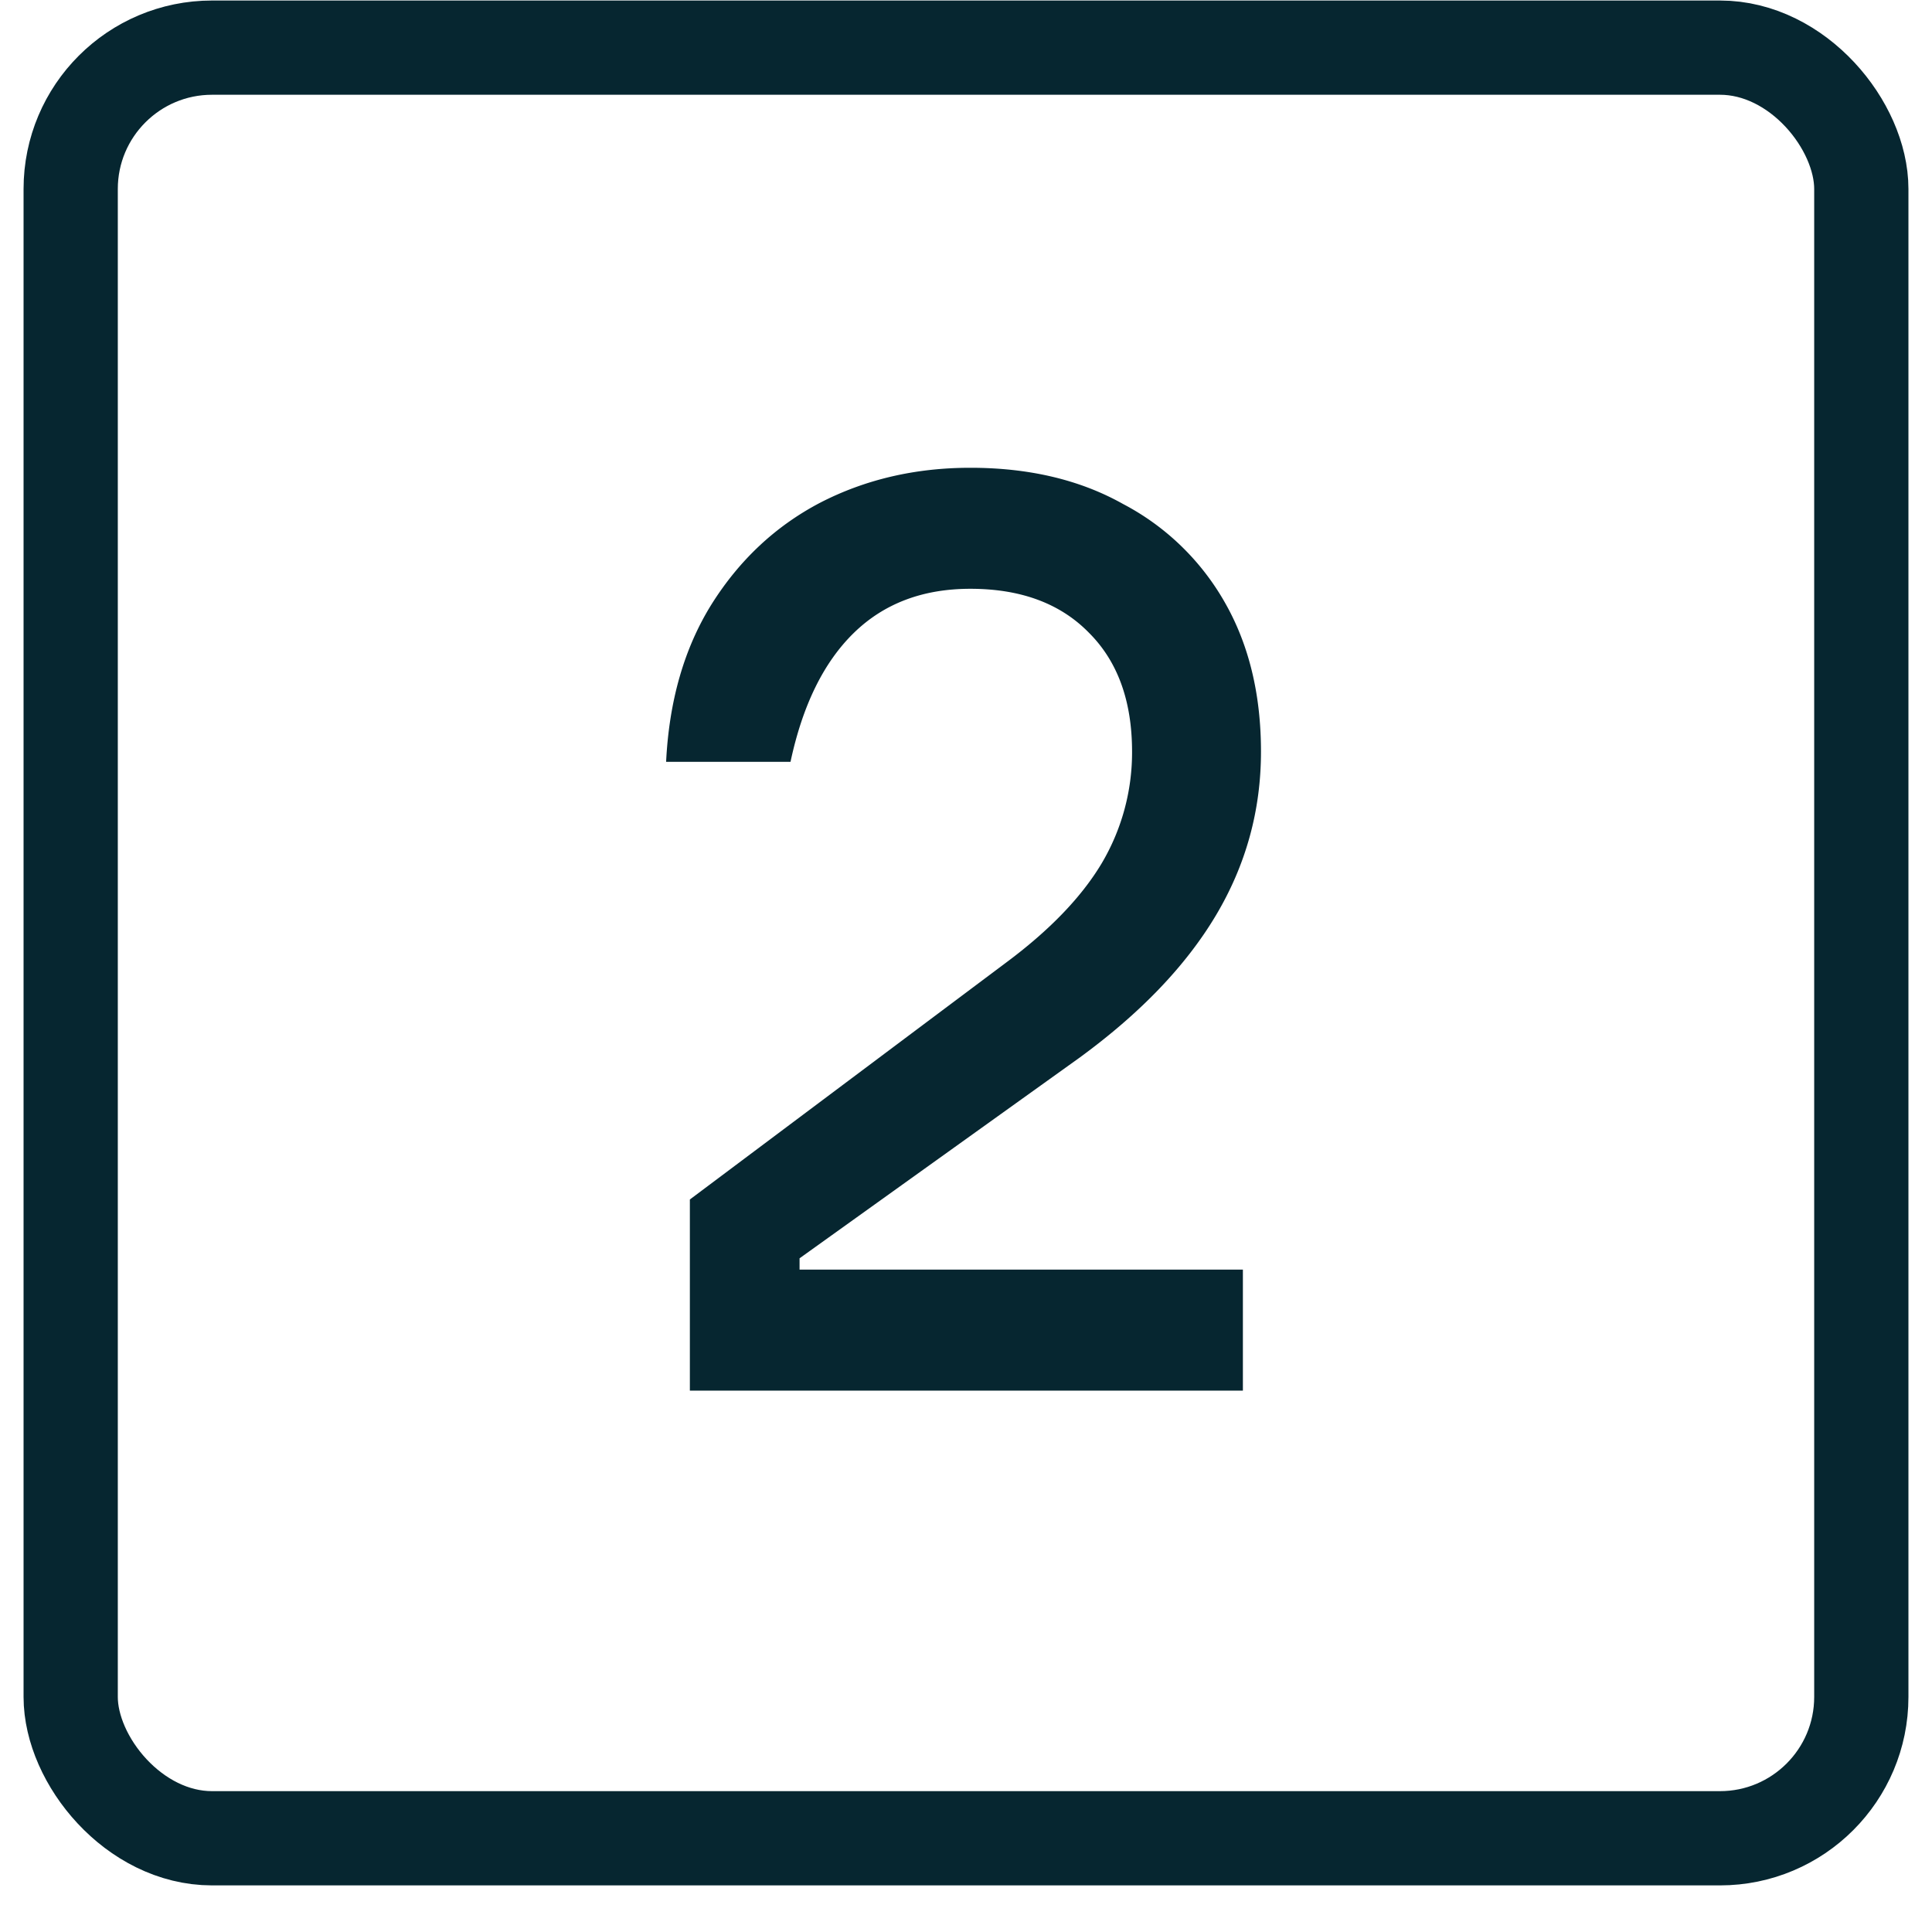 <svg xmlns="http://www.w3.org/2000/svg" width="41" height="41" fill="none"><rect width="38" height="38" x="1.5" y="1.011" stroke="#062630" stroke-width="2" rx="3"/><path fill="#062630" d="m14.64 25.455 6.696-5.016c.928-.688 1.608-1.392 2.04-2.112a4.614 4.614 0 0 0 .648-2.376c0-1.072-.304-1.912-.912-2.52-.608-.624-1.448-.936-2.52-.936-1.008 0-1.832.312-2.472.936-.64.624-1.088 1.536-1.344 2.736h-2.64c.064-1.296.384-2.408.96-3.336.592-.944 1.36-1.664 2.304-2.16.96-.496 2.024-.744 3.192-.744 1.248 0 2.328.256 3.24.768a5.324 5.324 0 0 1 2.16 2.088c.512.896.768 1.952.768 3.168 0 1.248-.32 2.408-.96 3.48-.64 1.072-1.608 2.08-2.904 3.024l-5.928 4.248v.24h9.408v2.568H14.64v-4.056Z"/></svg>
